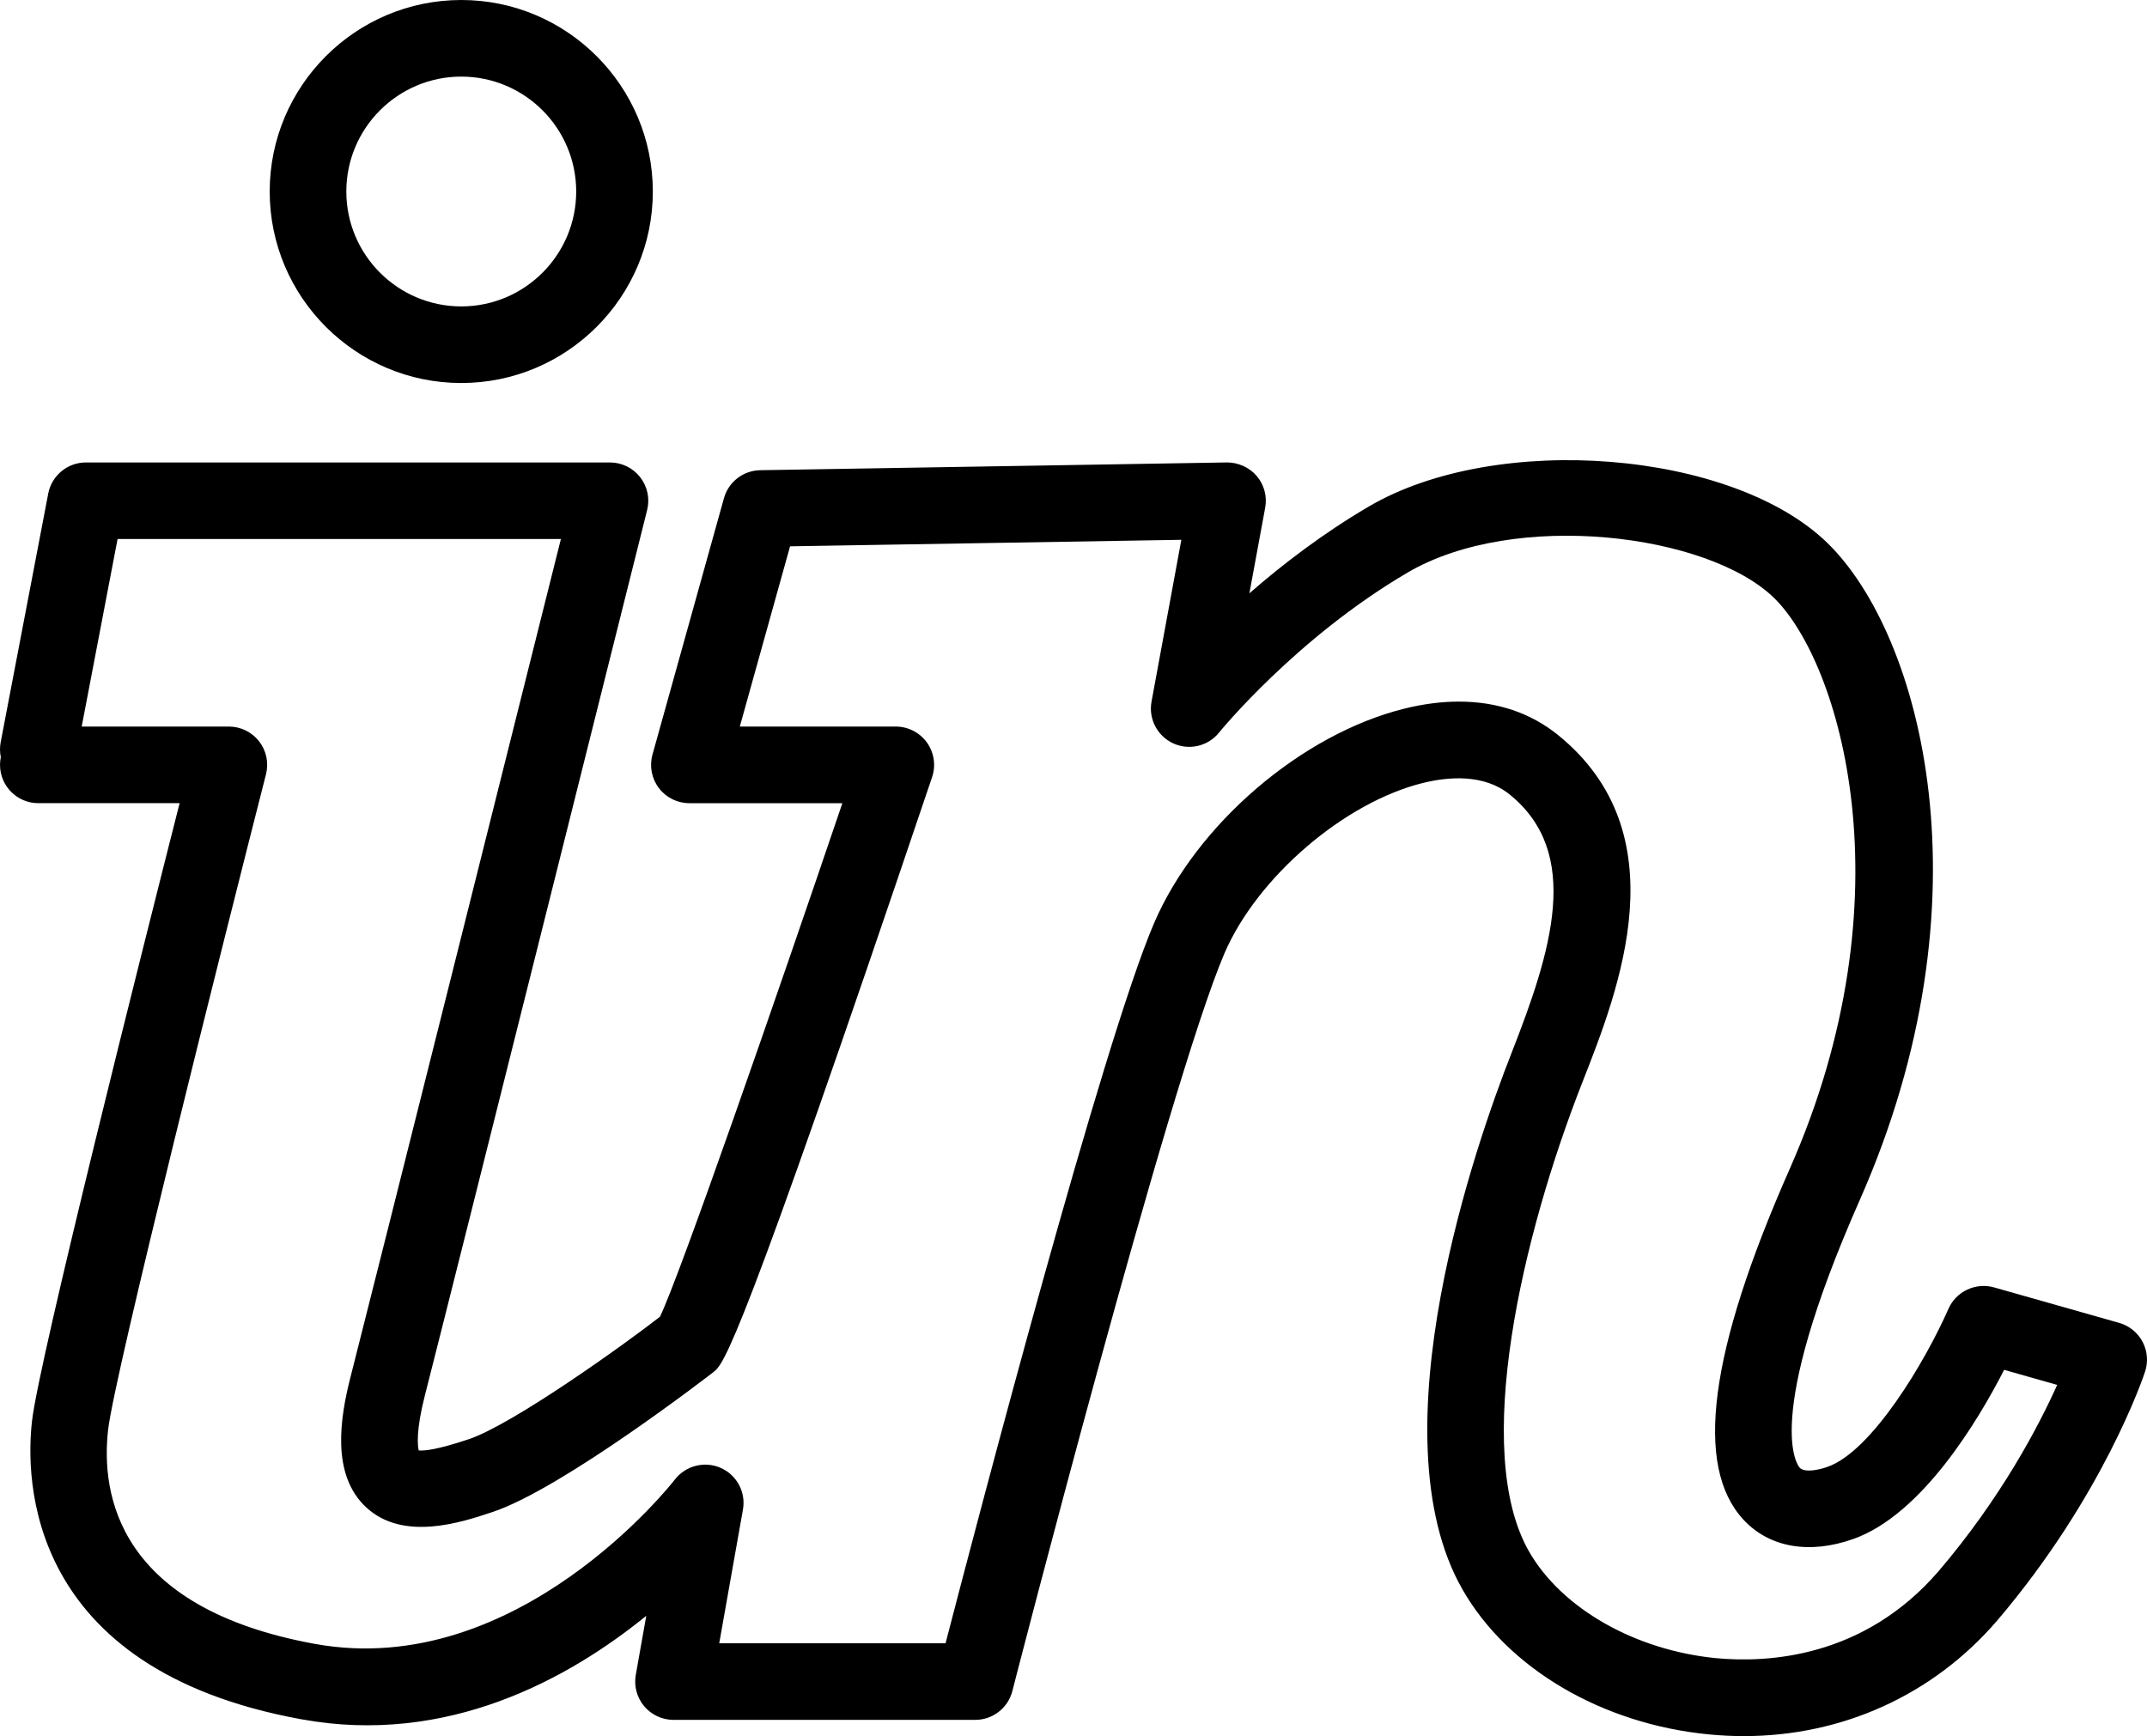 <?xml version="1.0" ?><svg enable-background="new 0 0 224.157 181.309" id="invision" version="1.1" viewBox="0 0 224.157 181.309" xml:space="preserve" xmlns="http://www.w3.org/2000/svg" xmlns:xlink="http://www.w3.org/1999/xlink"><g><path d="M223.693,140.125c-0.512-0.961-1.394-1.676-2.445-1.972l-13.066-3.707   c-1.895-0.535-3.949,0.41-4.754,2.238c-2.422,5.508-7.984,14.859-12.61,16.5c-1.039,0.371-2.434,0.609-2.918,0.098   c-0.168-0.184-4.004-4.711,6.274-27.973c13.894-31.443,6.406-59.027-3.352-68.572   c-9.918-9.711-34.559-11.682-47.922-3.834c-4.824,2.832-9.043,6.078-12.457,9.058l1.648-8.941   c0.219-1.18-0.105-2.395-0.883-3.309c-0.774-0.916-1.969-1.426-3.117-1.416l-48.723,0.811   c-1.769,0.029-3.312,1.22-3.785,2.926l-7.461,26.774c-0.336,1.205-0.09,2.498,0.668,3.494   c0.754,0.996,1.934,1.58,3.184,1.58h15.973c-6.973,20.547-16.86,49.039-19.039,53.629   c-3.442,2.695-15.348,11.266-20.012,12.809c-3.234,1.074-4.574,1.215-5.18,1.156   c-0.121-0.524-0.289-2.09,0.633-5.699c3.317-12.981,23.215-92.508,23.215-92.508   c0.301-1.195,0.031-2.461-0.727-3.432c-0.758-0.971-1.922-1.539-3.152-1.539H8.966   c-1.918,0-3.566,1.364-3.93,3.248L0.072,77.504c-0.102,0.535-0.094,1.062,0.012,1.565   c-0.054,0.262-0.082,0.533-0.082,0.81c0,2.209,1.789,4,4,4h14.75C14.83,99.332,4.076,142.012,3.345,148.383   c-0.692,5.98-0.707,25.914,28.094,31.164c15.312,2.812,28-4.27,36.035-10.801l-1.094,6.168   c-0.207,1.164,0.113,2.363,0.871,3.27c0.762,0.906,1.883,1.43,3.067,1.43h31.5c1.824,0,3.422-1.238,3.875-3.004   c0.16-0.633,16.328-63.472,22.14-77.035c3.414-7.959,12.52-15.782,20.734-17.809   c2.648-0.65,6.371-0.973,9.066,1.219c7.551,6.129,4.375,16.305,0.145,27.07   c-3.543,9.016-14.375,39.684-5.094,55.93c4.723,8.27,14.59,14.074,25.75,15.148   c1.215,0.117,2.422,0.176,3.617,0.176c10.266,0,19.742-4.269,26.426-12.023   c11.105-13.024,15.305-25.508,15.476-26.031C224.299,142.219,224.201,141.09,223.693,140.125z M202.404,164.078   c-7.844,9.106-17.902,9.586-23.203,9.094c-8.484-0.82-16.164-5.199-19.57-11.156   c-5.981-10.465-0.723-32.953,5.594-49.031c3.805-9.684,10.172-25.885-2.543-36.211   c-2.864-2.324-6.383-3.504-10.36-3.504c-1.801,0-3.699,0.242-5.672,0.728c-10.726,2.648-21.734,12.08-26.168,22.428   c-5.367,12.516-18.406,62.25-21.762,75.188H75.091l2.476-13.961c0.324-1.817-0.64-3.617-2.332-4.36   c-1.672-0.734-3.664-0.23-4.789,1.238c-0.164,0.211-16.36,21-37.57,17.148   c-20.598-3.754-22.363-15.633-21.586-22.383c0.664-5.77,12.121-51.352,16.48-68.43   c0.305-1.195,0.043-2.467-0.715-3.442c-0.758-0.976-1.926-1.547-3.16-1.547H8.529l3.746-19.584h46.285   c-4.402,17.598-19.148,76.49-21.961,87.502c-1.074,4.195-2.07,10.172,1.621,13.61   c3.867,3.609,9.942,1.589,13.196,0.504c7.332-2.43,22.953-14.519,23.098-14.636   c1.07-0.883,2.539-2.09,22.801-62.115c0.414-1.221,0.211-2.565-0.539-3.612c-0.754-1.047-1.961-1.668-3.25-1.668   H77.24l5.246-18.824l40.852-0.68l-3.113,16.9c-0.332,1.799,0.602,3.594,2.266,4.358   c1.656,0.764,3.633,0.303,4.781-1.121c0.078-0.1,8.062-9.894,19.68-16.711   c11.231-6.596,31.414-4.064,38.278,2.654c6.808,6.662,14.277,30.99,1.625,59.619c-8.426,19.074-10,31.058-4.82,36.644   c2.699,2.902,6.879,3.633,11.465,2.004c7.187-2.551,13.054-12.414,15.742-17.664l5.539,1.574   C212.822,148.988,208.916,156.442,202.404,164.078z"/><path d="M48.158,40c11.027,0,20-8.973,20-20c0-11.027-8.973-20-20-20c-11.027,0-20,8.973-20,20   C28.158,31.027,37.131,40,48.158,40z M48.158,8c6.617,0,12,5.383,12,12c0,6.617-5.383,12-12,12c-6.617,0-12-5.383-12-12   C36.158,13.383,41.541,8,48.158,8z"/></g></svg>
